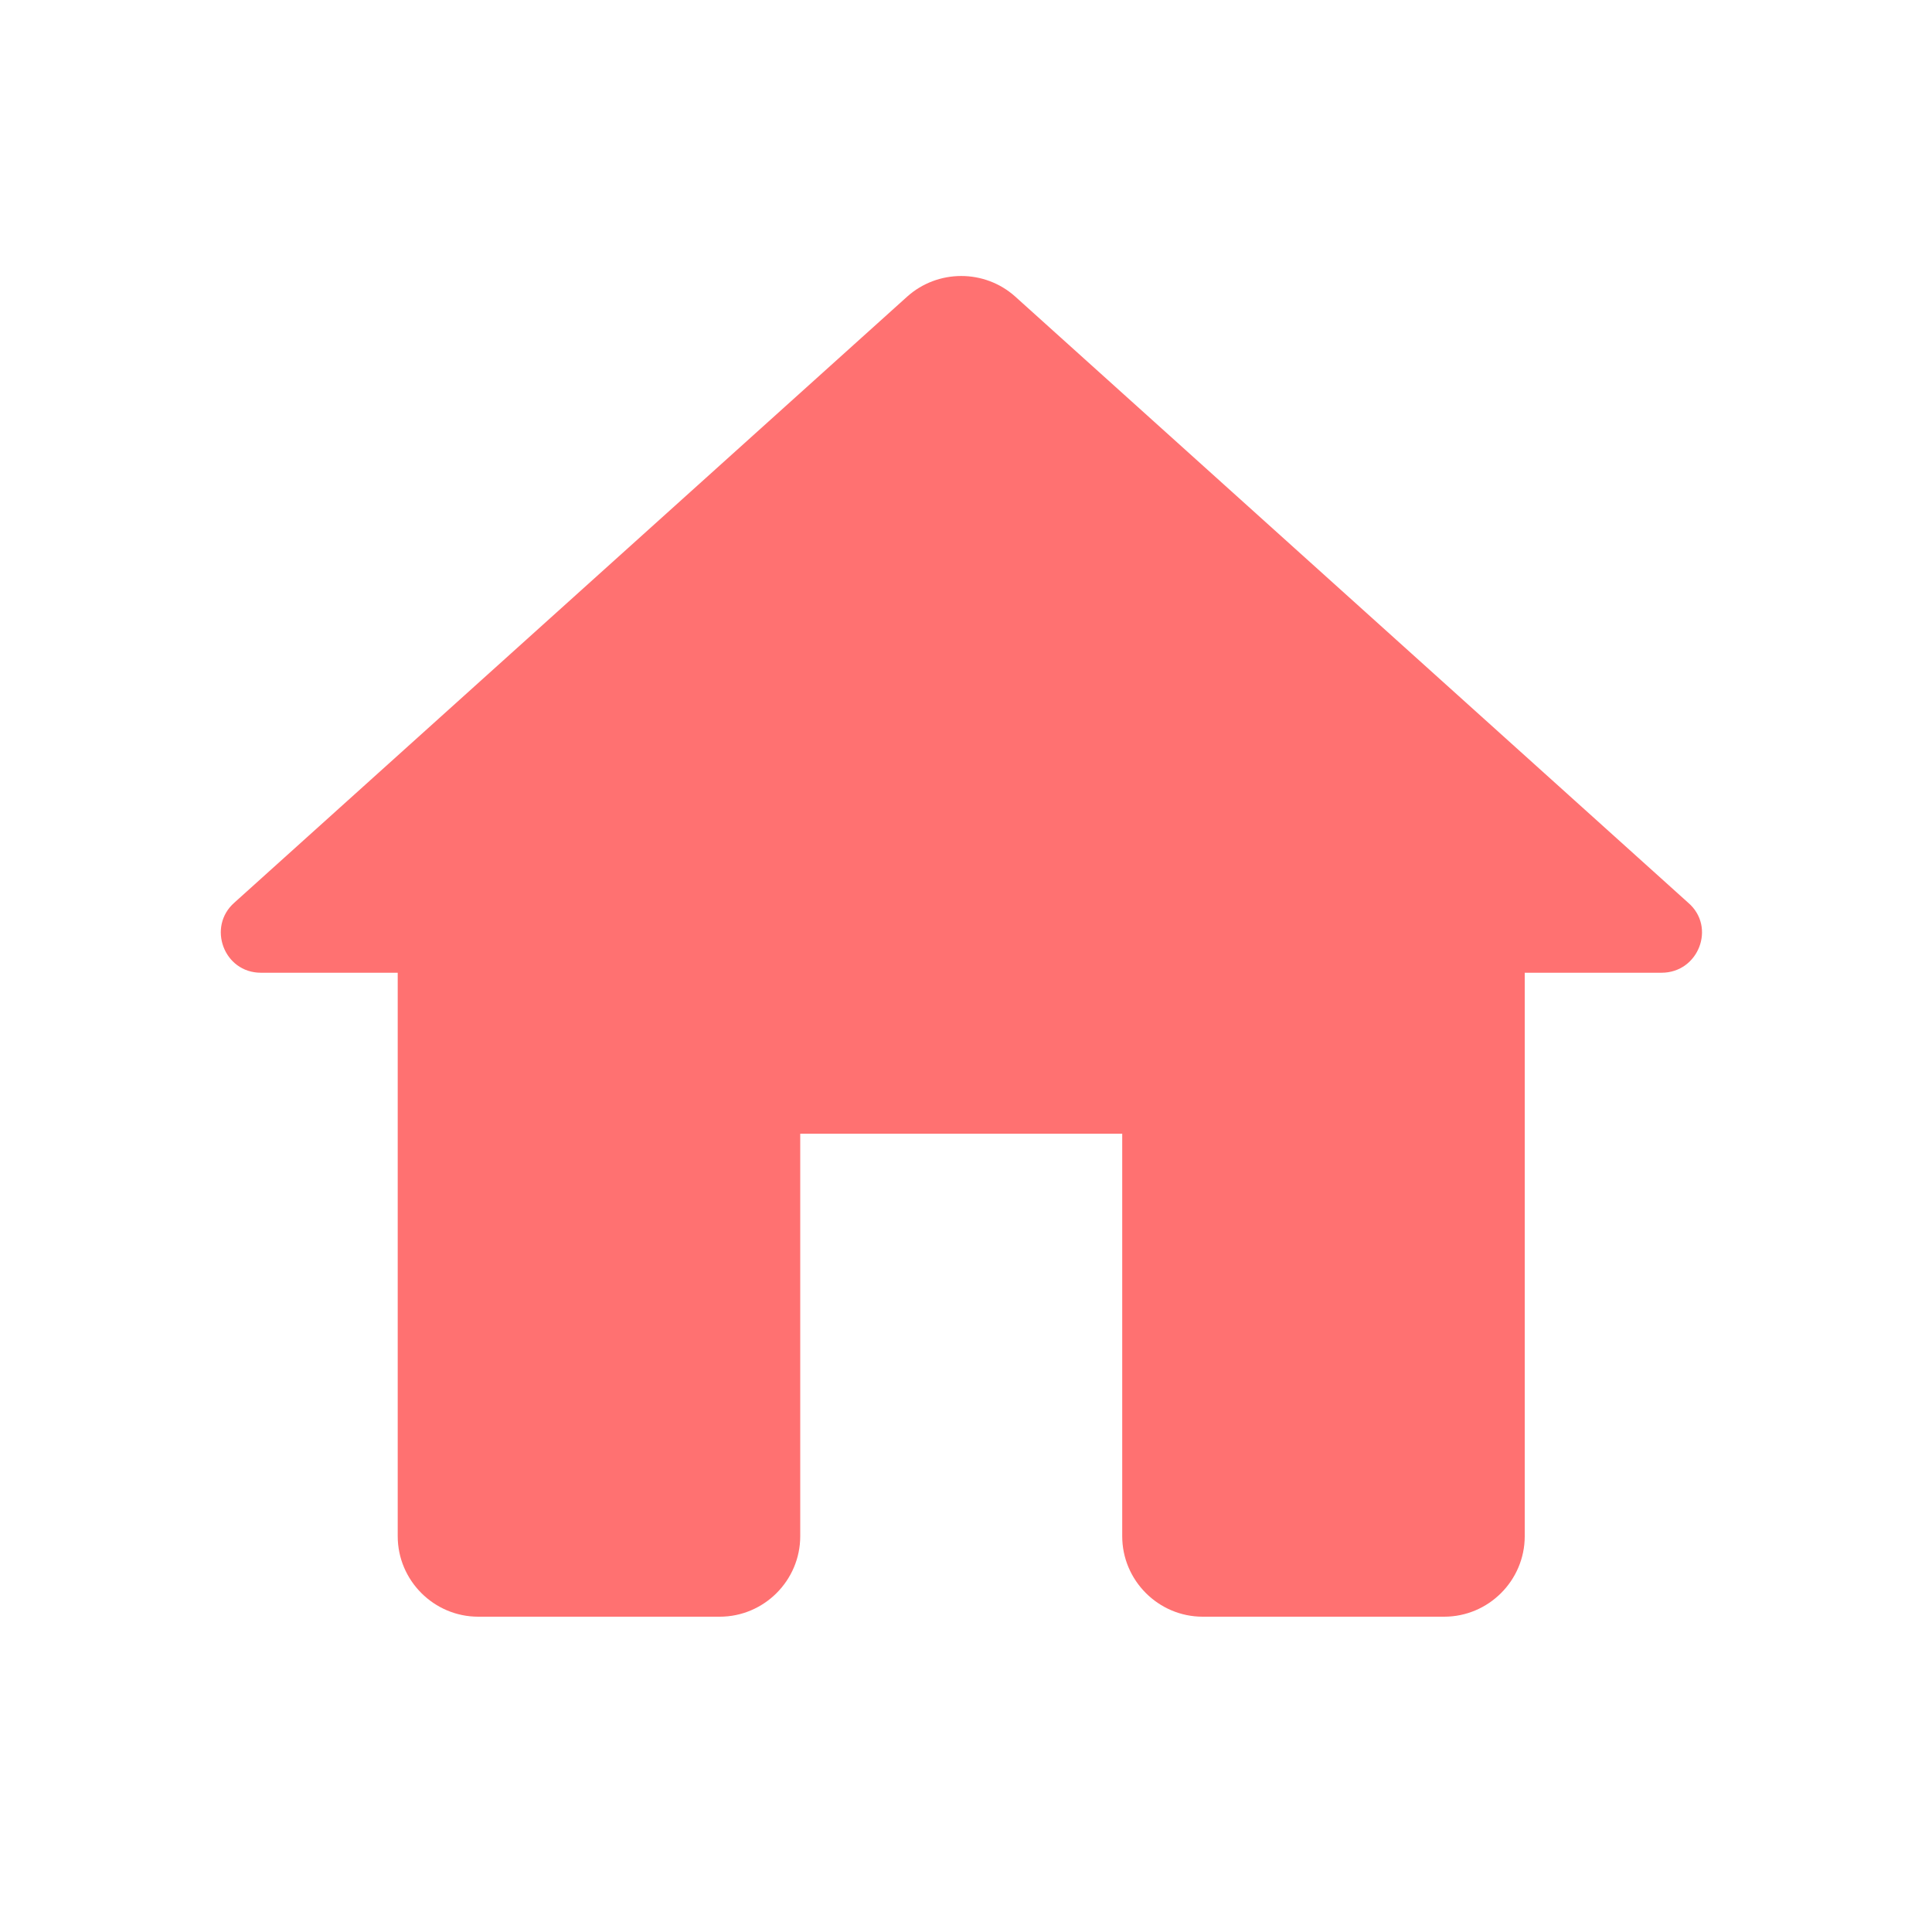 <svg width="35" height="35" viewBox="0 0 35 35" fill="none" xmlns="http://www.w3.org/2000/svg">
<path d="M14.497 27.83V20.538H20.33V27.83C20.33 28.632 20.986 29.288 21.788 29.288H26.163C26.966 29.288 27.622 28.632 27.622 27.83V17.622H30.101C30.772 17.622 31.093 16.791 30.582 16.353L18.391 5.372C17.837 4.876 16.991 4.876 16.436 5.372L4.245 16.353C3.749 16.791 4.055 17.622 4.726 17.622H7.205V27.83C7.205 28.632 7.861 29.288 8.664 29.288H13.039C13.841 29.288 14.497 28.632 14.497 27.83Z" fill="#FF7171"/>
</svg>
